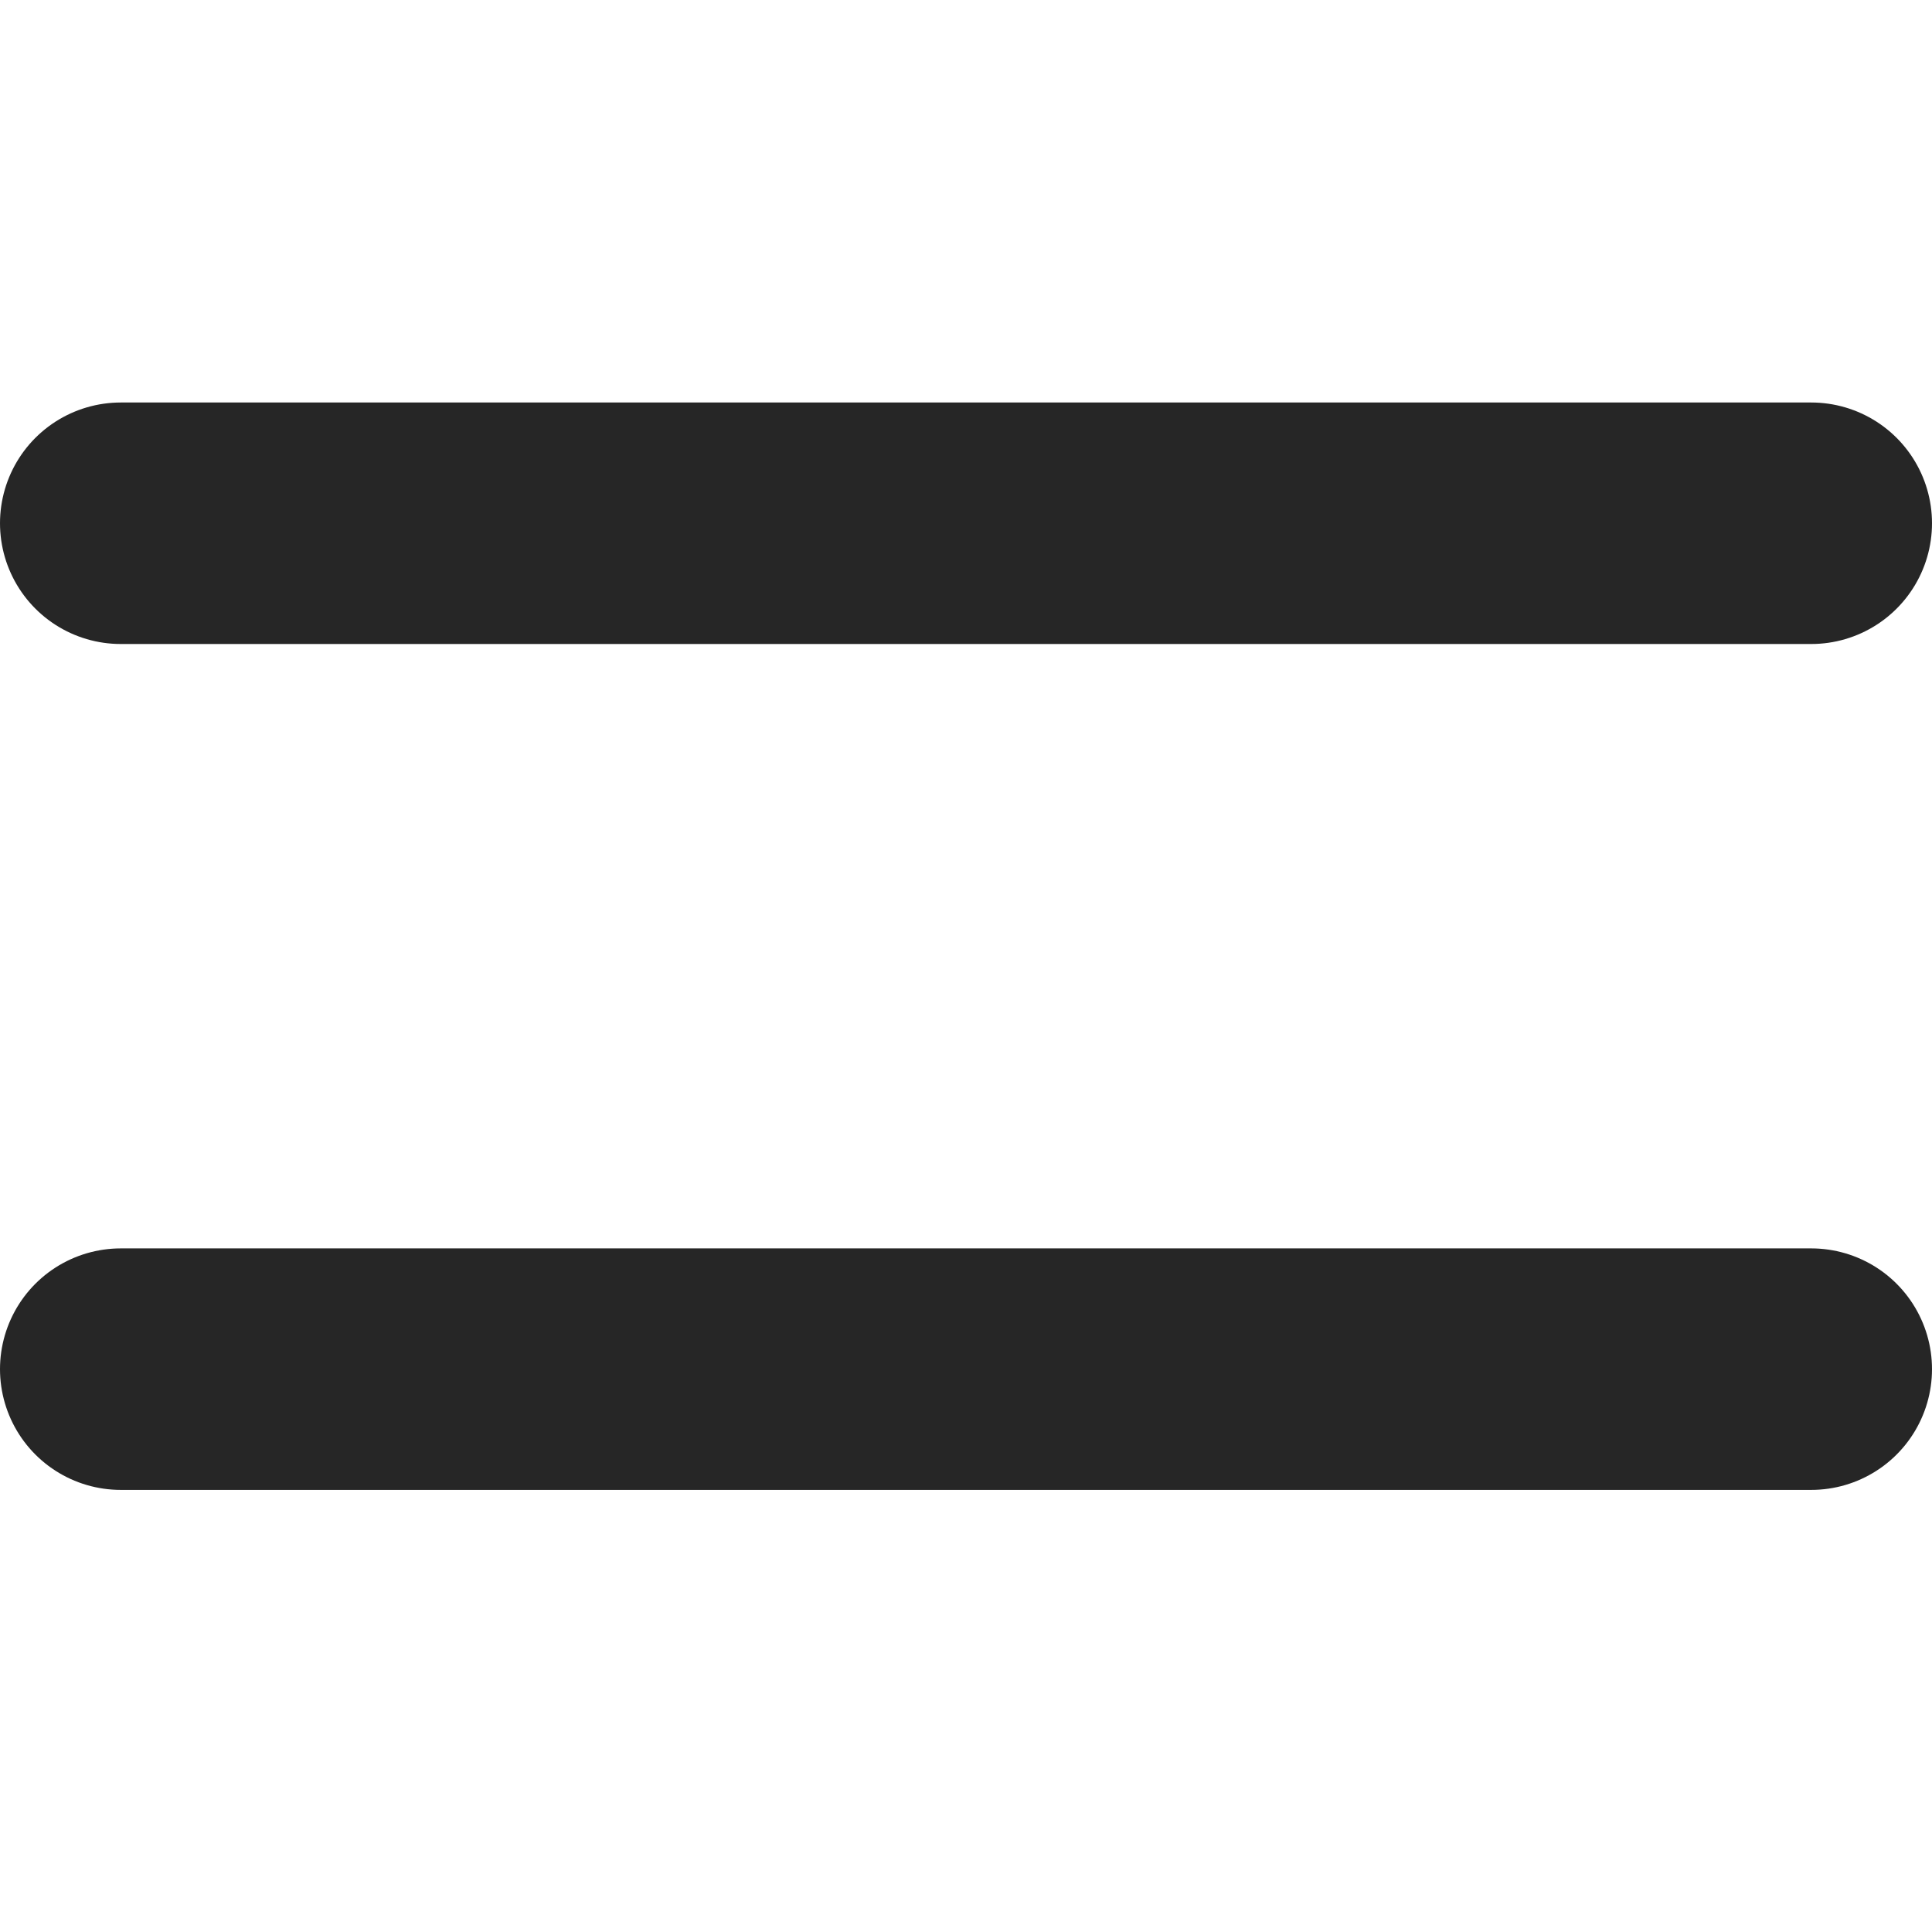 <svg width="24" height="24" viewBox="0 0 24 24" fill="none" xmlns="http://www.w3.org/2000/svg">
<path d="M1.5 6.5H22.5M22.5 17.008H1.5" stroke="black" stroke-opacity="0.851" stroke-width="3" stroke-linecap="round"/>
</svg>
